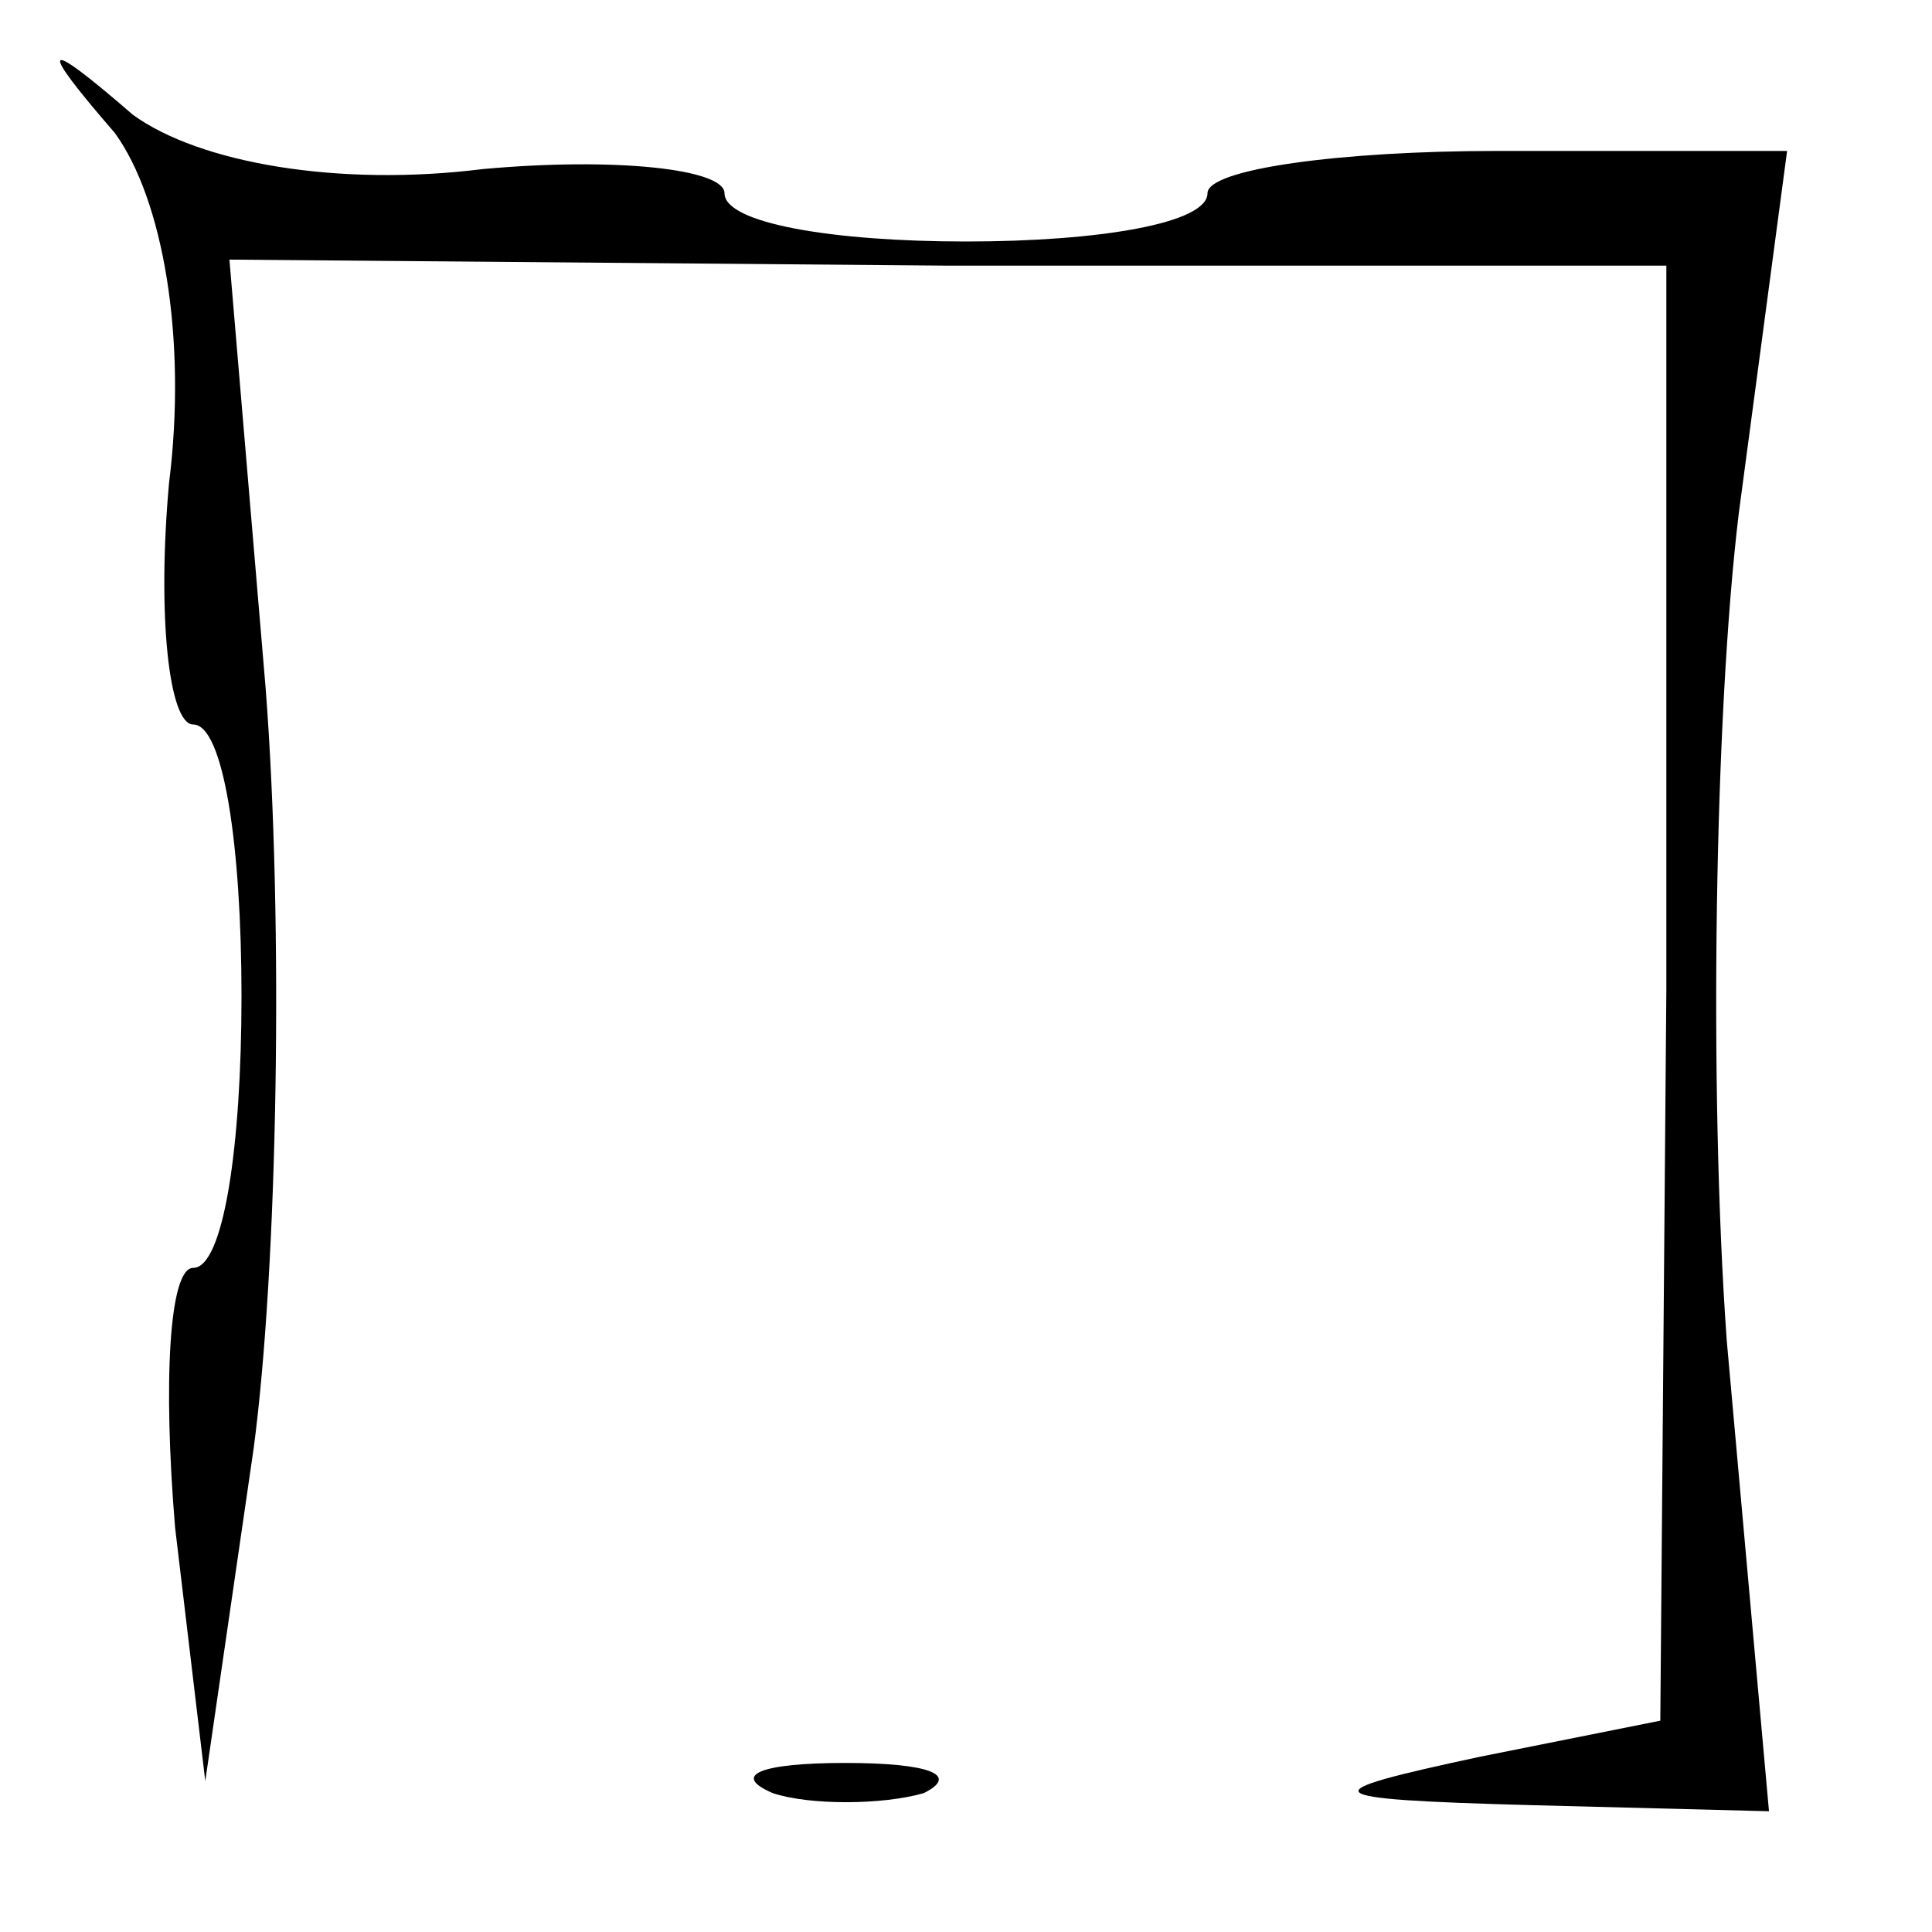 <?xml version="1.0" standalone="no"?>
<!DOCTYPE svg PUBLIC "-//W3C//DTD SVG 20010904//EN"
 "http://www.w3.org/TR/2001/REC-SVG-20010904/DTD/svg10.dtd">
<svg version="1.0" xmlns="http://www.w3.org/2000/svg"
 width="32pt" height="32pt" viewBox="0 0 32 32"
 preserveAspectRatio="xMidYMid meet">
<g transform="translate(0,32) scale(0.1,-0.1)"
fill="#000000" stroke="none">
<path fill="#000000" stroke="none" d="M19 298 c8 -11 12 -34 9 -58 -2 -22 0
-40 4 -40 5 0 8 -20 8 -45 0 -25 -3 -45 -8 -45 -4 0 -5 -19 -3 -43 l5 -42 8
55 c4 30 5 87 2 126 l-6 71 119 -1 119 0 0 -120 -1 -121 -30 -6 c-28 -6 -28
-7 9 -8 l39 -1 -7 78 c-3 42 -2 104 2 137 l8 60 -48 0 c-26 0 -48 -3 -48 -7 0
-5 -18 -8 -40 -8 -22 0 -40 3 -40 8 0 4 -18 6 -40 4 -24 -3 -47 1 -58 9 -15
13 -16 12 -3 -3z"/>
<path fill="#000000" stroke="none" d="M128 23 c6 -2 18 -2 25 0 6 3 1 5 -13
5 -14 0 -19 -2 -12 -5z"/>
</g>
</svg>
